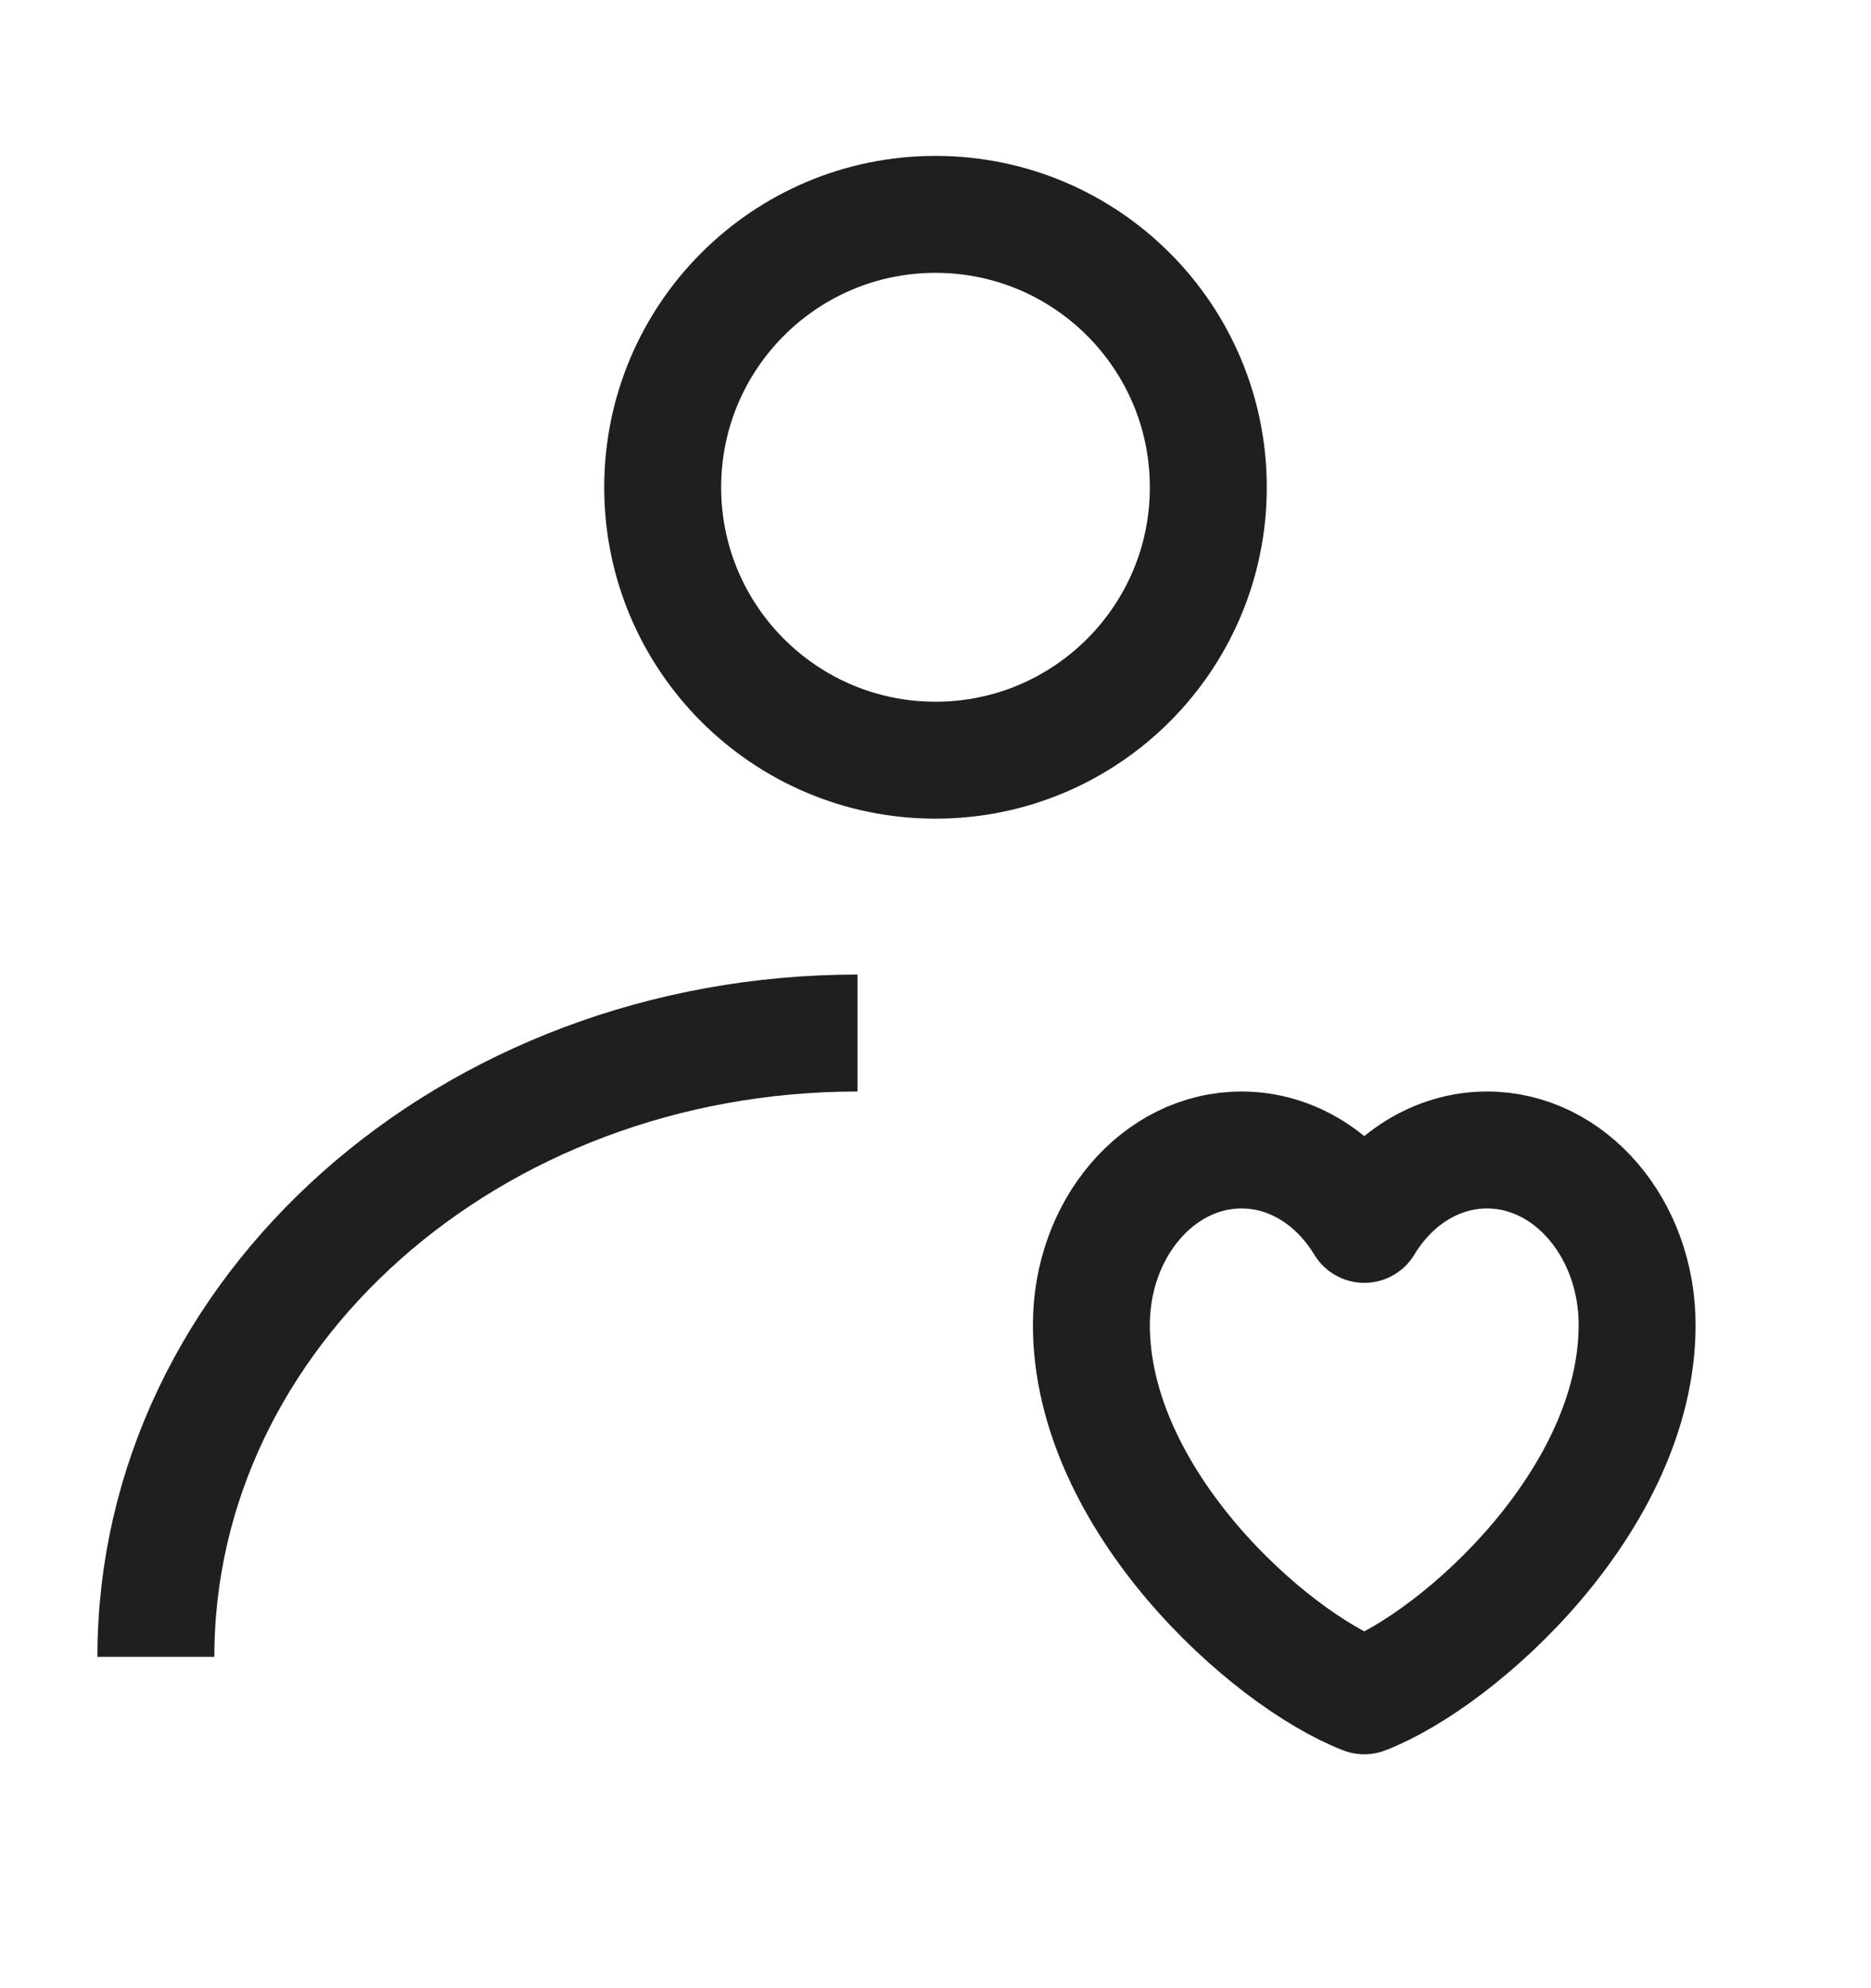 <svg width="16" height="17" viewBox="0 0 16 17" fill="none" xmlns="http://www.w3.org/2000/svg">
<g id="Frame">
<path id="Vector" d="M8 6.5C9.289 6.5 10.333 5.455 10.333 4.167C10.333 2.878 9.289 1.833 8 1.833C6.711 1.833 5.667 2.878 5.667 4.167C5.667 5.455 6.711 6.5 8 6.5Z" stroke="#1F1F1F" stroke-linejoin="round"/>
<path id="Vector_2" d="M1.333 14.167C1.333 11.221 4.02 8.833 7.333 8.833" stroke="#1F1F1F" stroke-linejoin="round"/>
<path id="Vector_3" d="M10.617 9.833C9.908 9.833 9.333 10.503 9.333 11.329C9.333 12.824 10.85 14.184 11.667 14.5C12.483 14.184 14 12.824 14 11.329C14 10.503 13.425 9.833 12.717 9.833C12.283 9.833 11.899 10.084 11.667 10.469C11.434 10.084 11.051 9.833 10.617 9.833Z" stroke="#1F1F1F" stroke-linejoin="round"/>
</g>
</svg>
